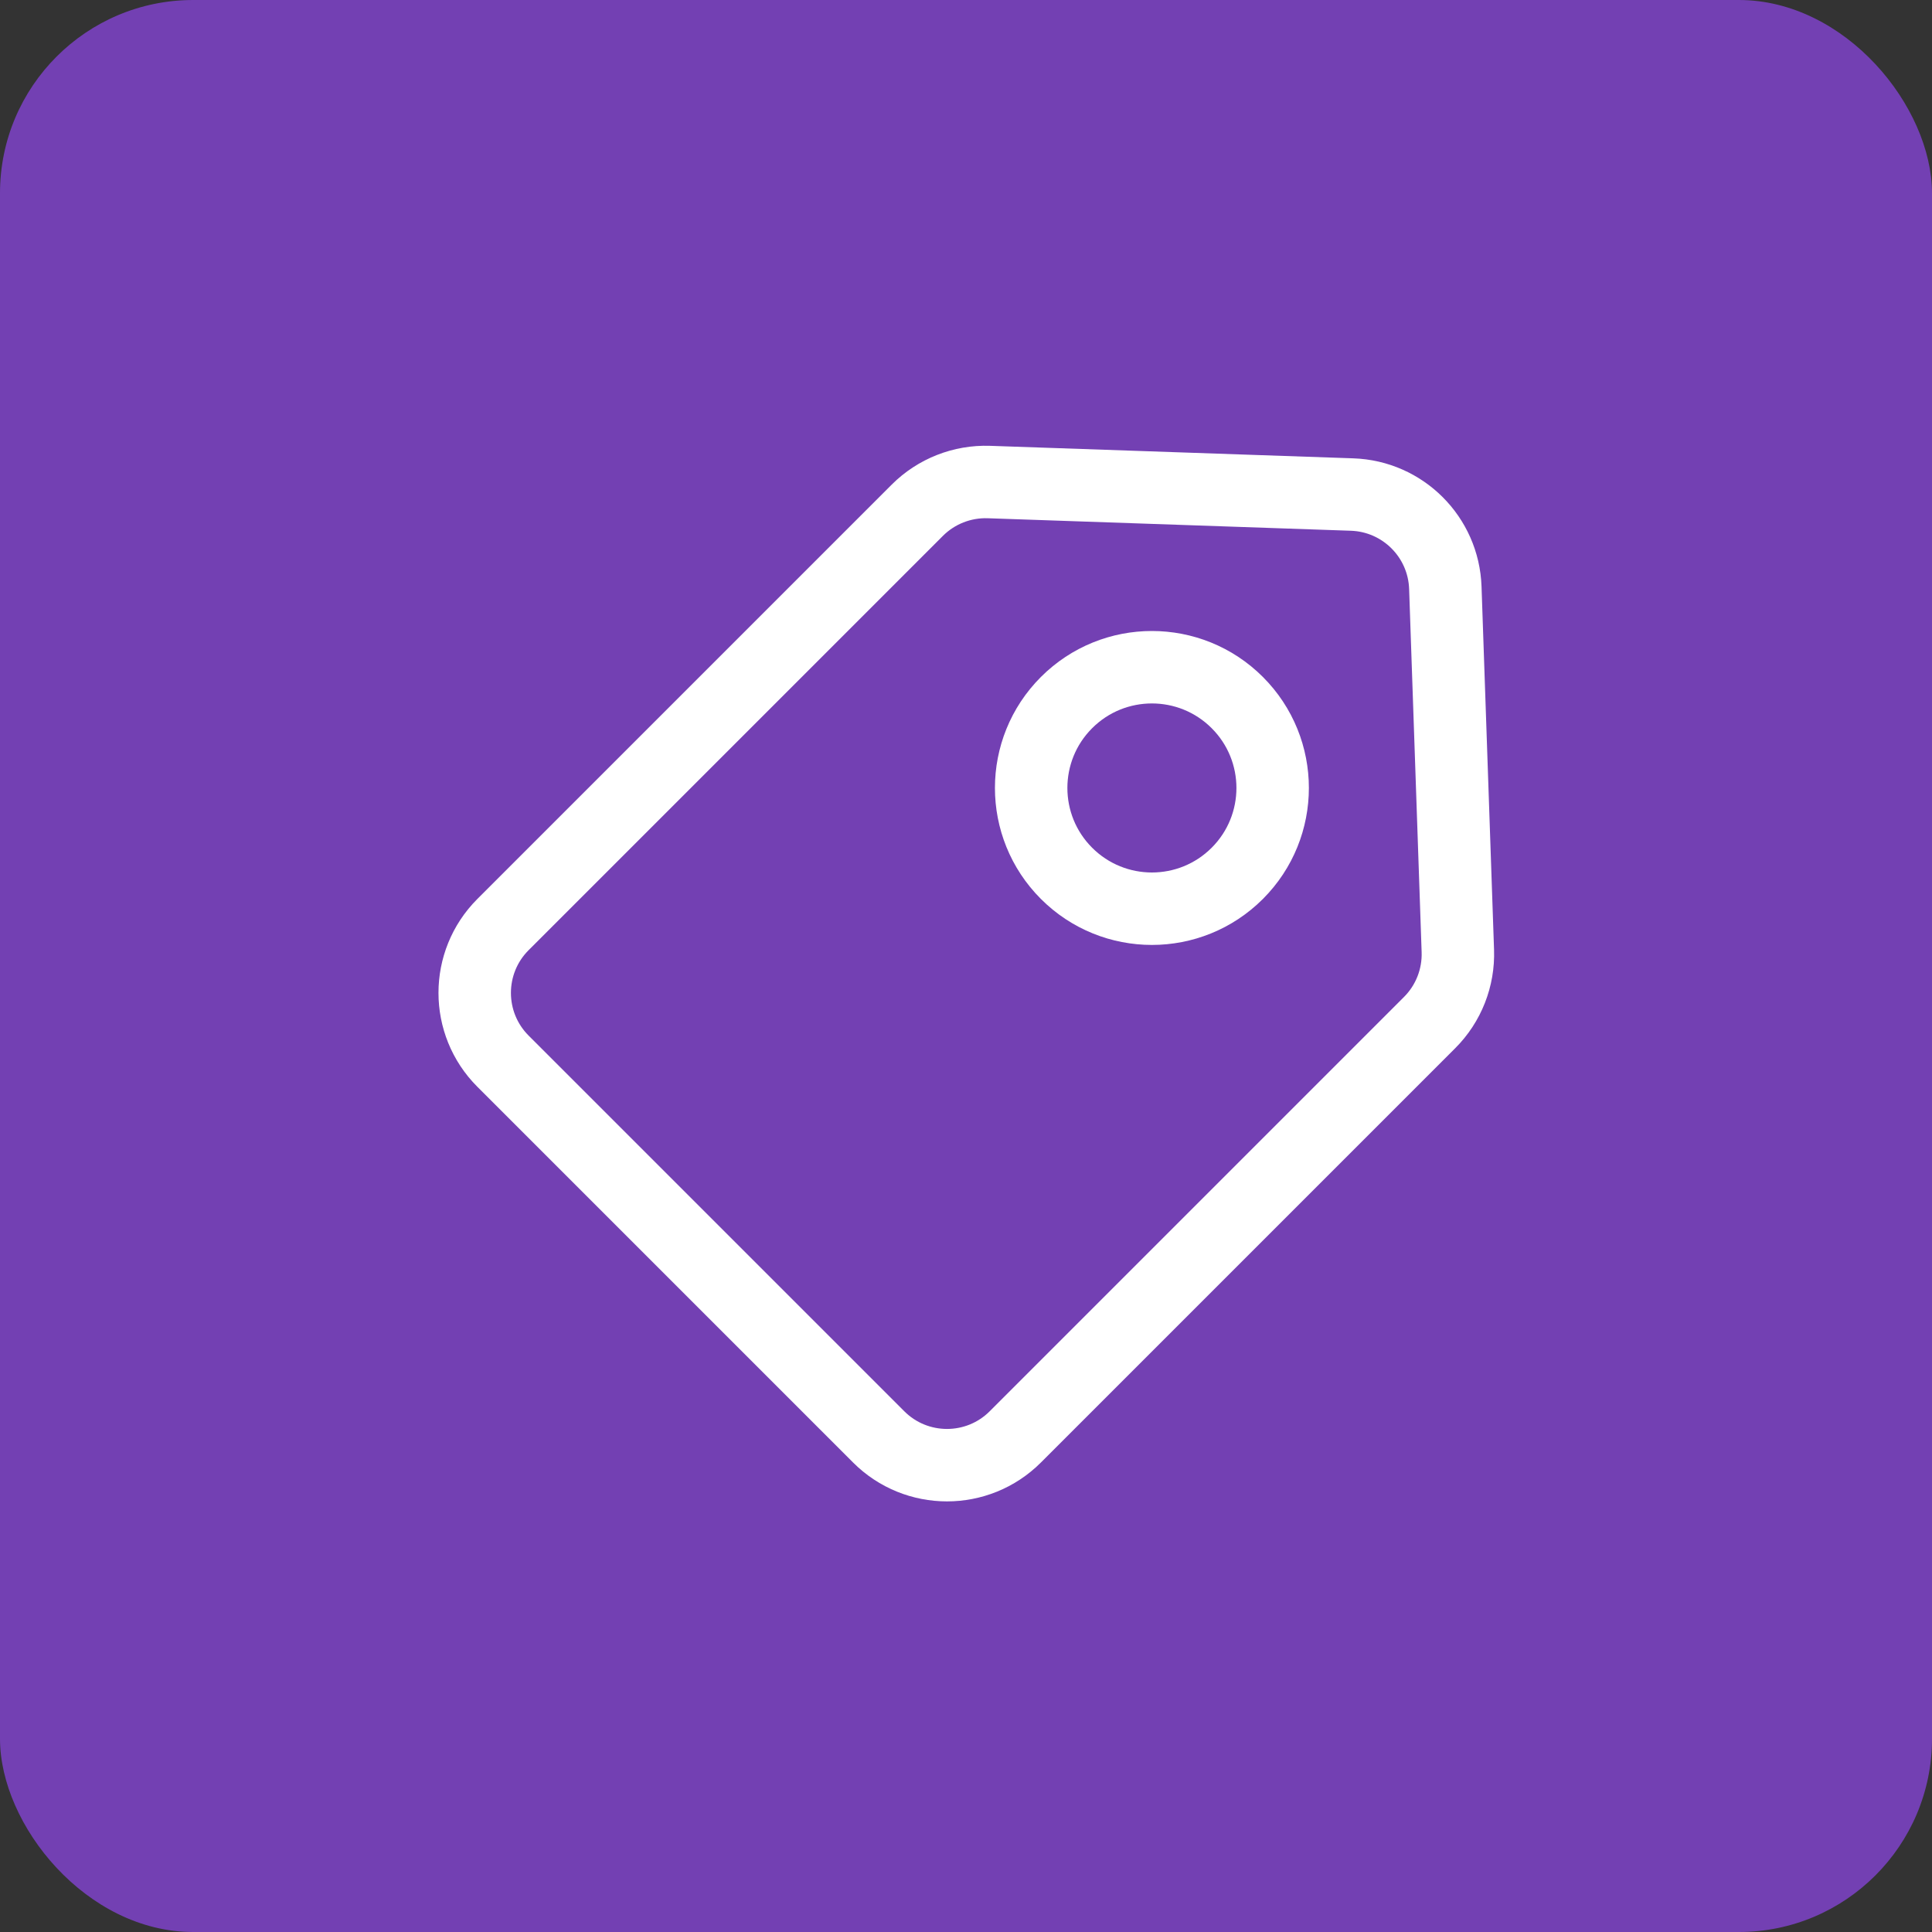 <svg width="40" height="40" viewBox="0 0 40 40" fill="none" xmlns="http://www.w3.org/2000/svg">
<rect x="0" y="0" width="40" height="40" fill="#333333" stroke="none"/>
<rect width="40" height="40" rx="4" fill="#7340B3"/>
<g clip-path="url(#clip0_1615_29183)">
<path d="M10.414 21.971C9.633 21.19 9.633 19.923 10.414 19.142L18.992 10.564C19.384 10.172 19.921 9.961 20.475 9.98L27.994 10.239C29.045 10.275 29.888 11.118 29.924 12.169L30.183 19.688C30.202 20.242 29.991 20.779 29.599 21.171L21.021 29.749C20.24 30.53 18.973 30.53 18.192 29.749L10.414 21.971Z" stroke="white" stroke-width="1.5" stroke-linejoin="round"/>
<circle cx="23.849" cy="16.314" r="2.5" transform="rotate(-45 23.849 16.314)" stroke="white" stroke-width="1.5"/>
</g>
<defs>
<clipPath id="clip0_1615_29183">
<rect width="24" height="24" fill="white" transform="matrix(-1 0 0 1 32 8)"/>
</clipPath>
</defs>
</svg>
